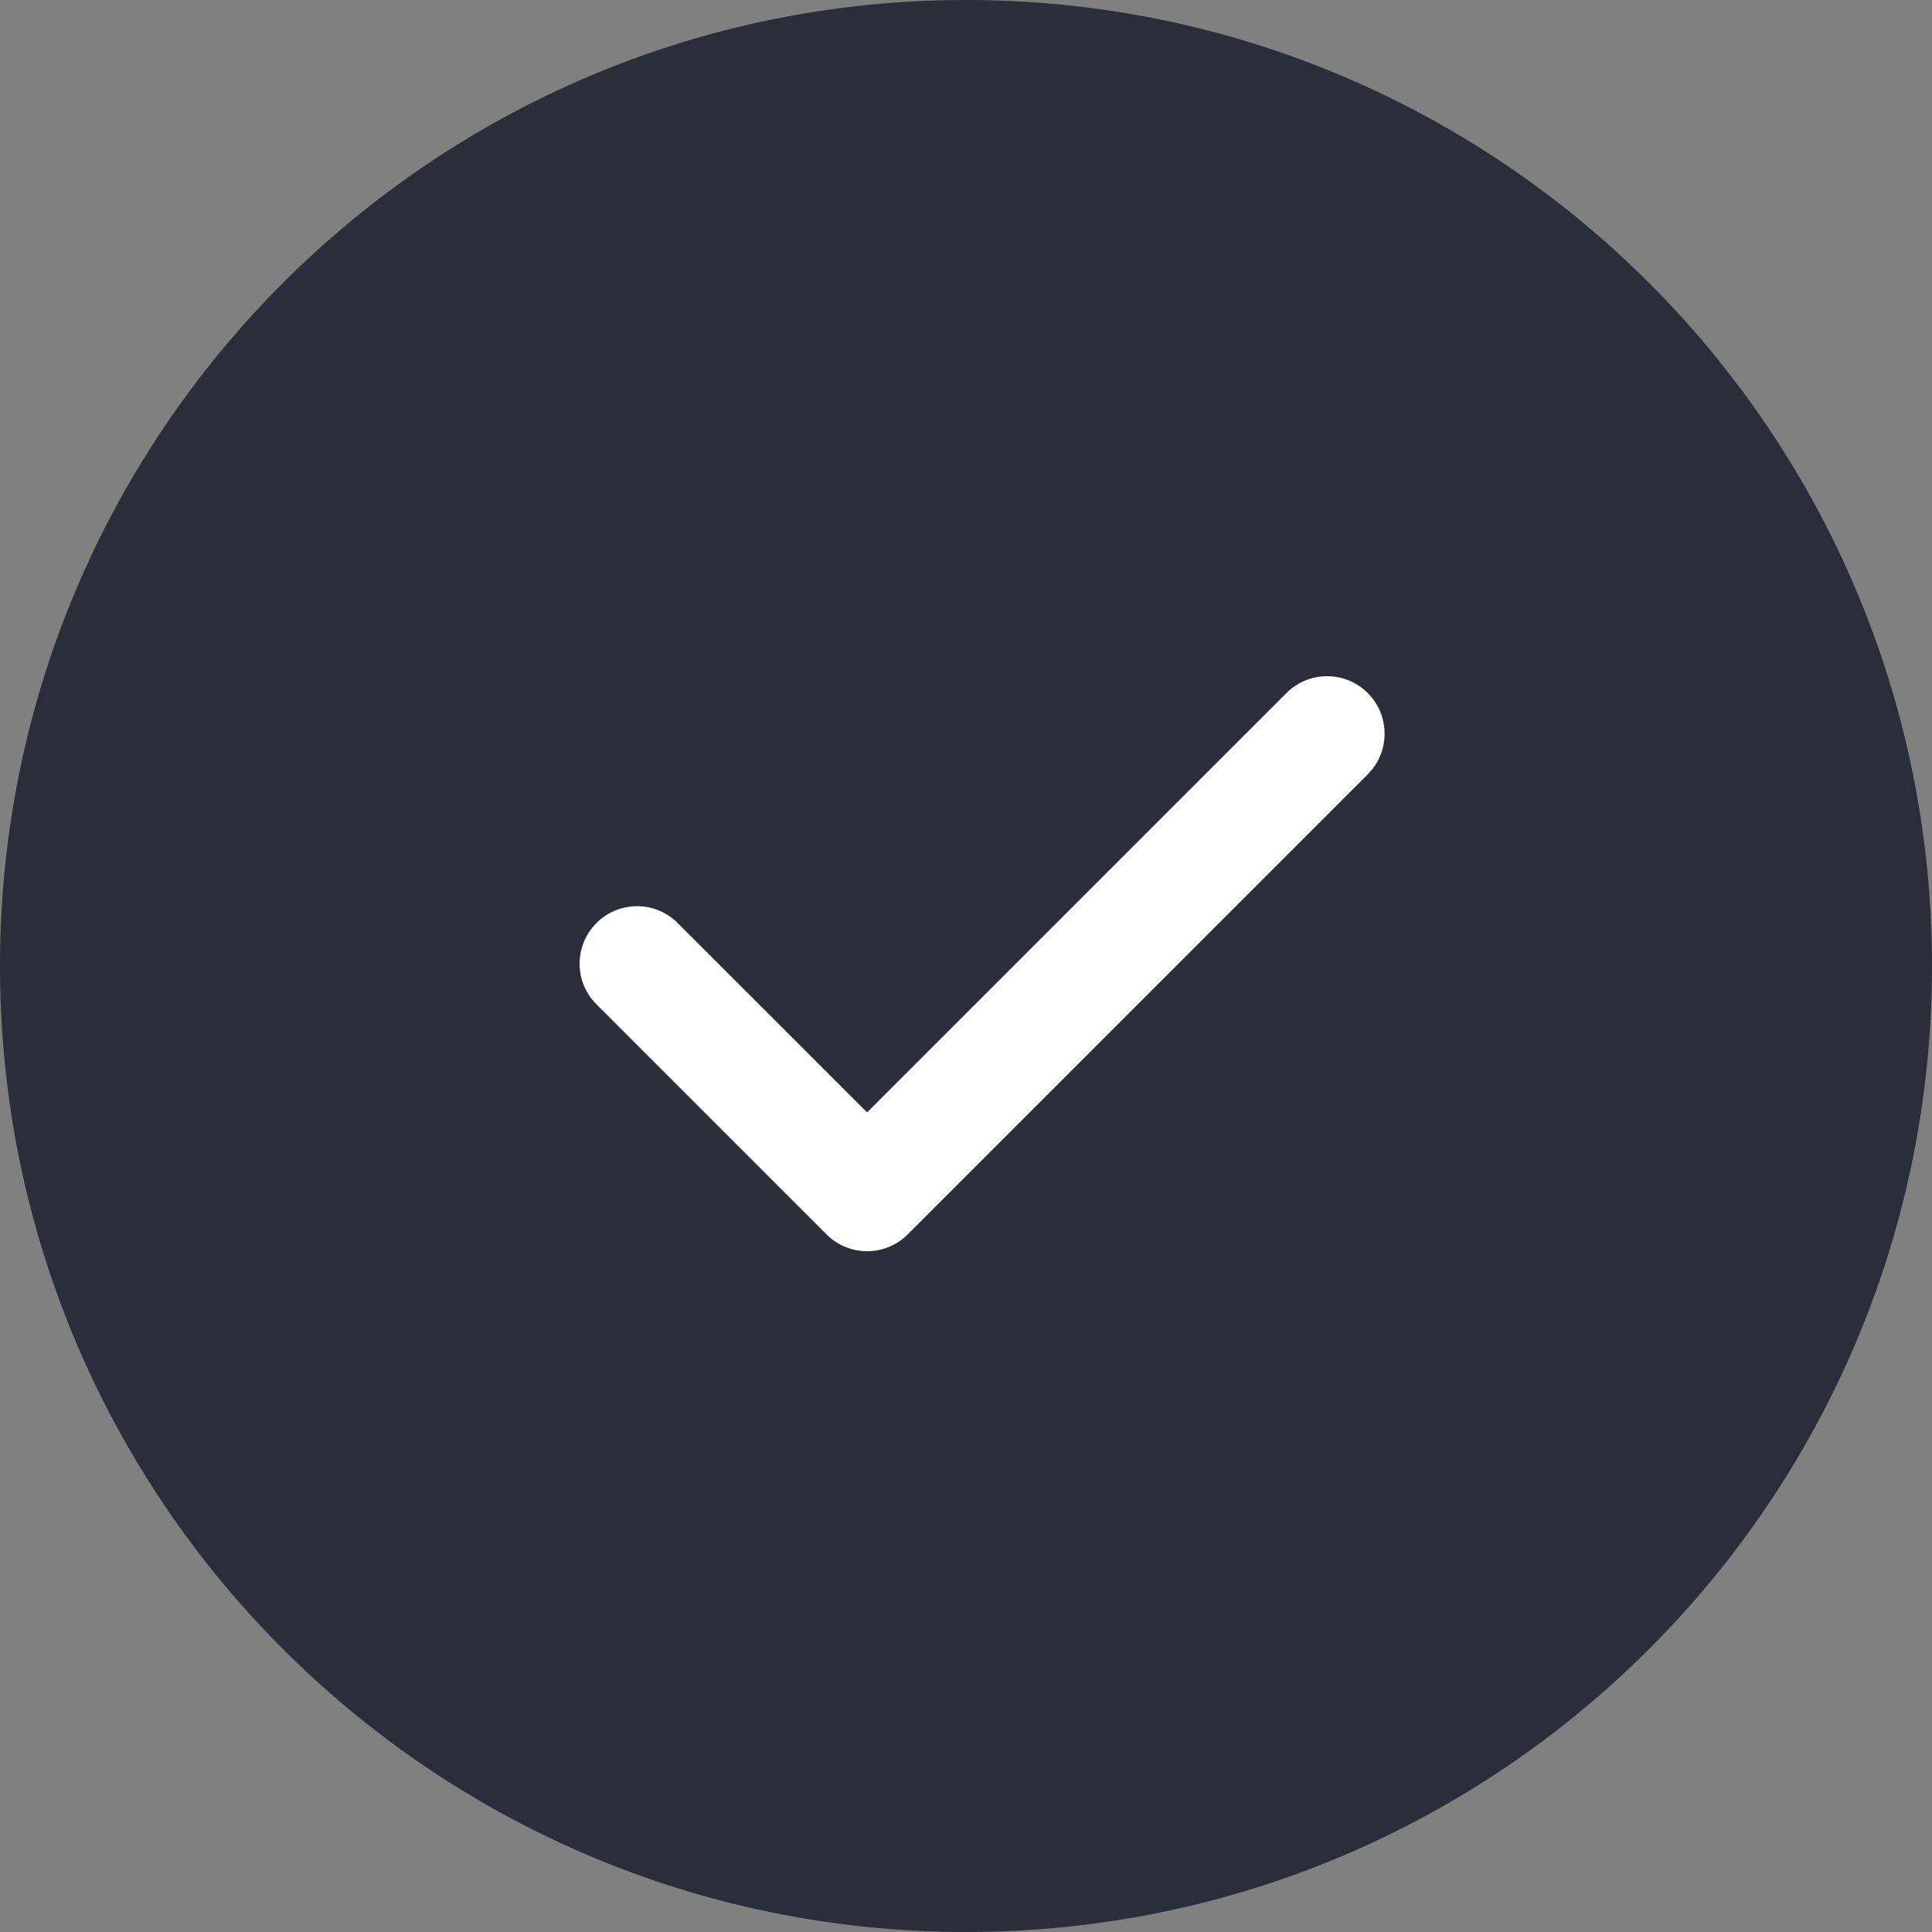 <svg width="60" height="60" viewBox="0 0 60 60" fill="none" xmlns="http://www.w3.org/2000/svg">
<rect x="0" y="0" width="60" height="60" fill="#808080" stroke="none"/>
<path d="M60 30C60 46.569 46.569 60 30 60C13.431 60 0 46.569 0 30C0 13.431 13.431 0 30 0C46.569 0 60 13.431 60 30Z" fill="#2B2E3A"/>
<path fill-rule="evenodd" clip-rule="evenodd" d="M42.477 21.523C43.174 22.22 43.174 23.351 42.477 24.048L28.191 38.334C27.494 39.032 26.363 39.032 25.666 38.334L18.523 31.191C17.826 30.494 17.826 29.363 18.523 28.666C19.22 27.968 20.351 27.968 21.048 28.666L26.929 34.546L39.952 21.523C40.649 20.826 41.78 20.826 42.477 21.523Z" fill="white"/>
</svg>
